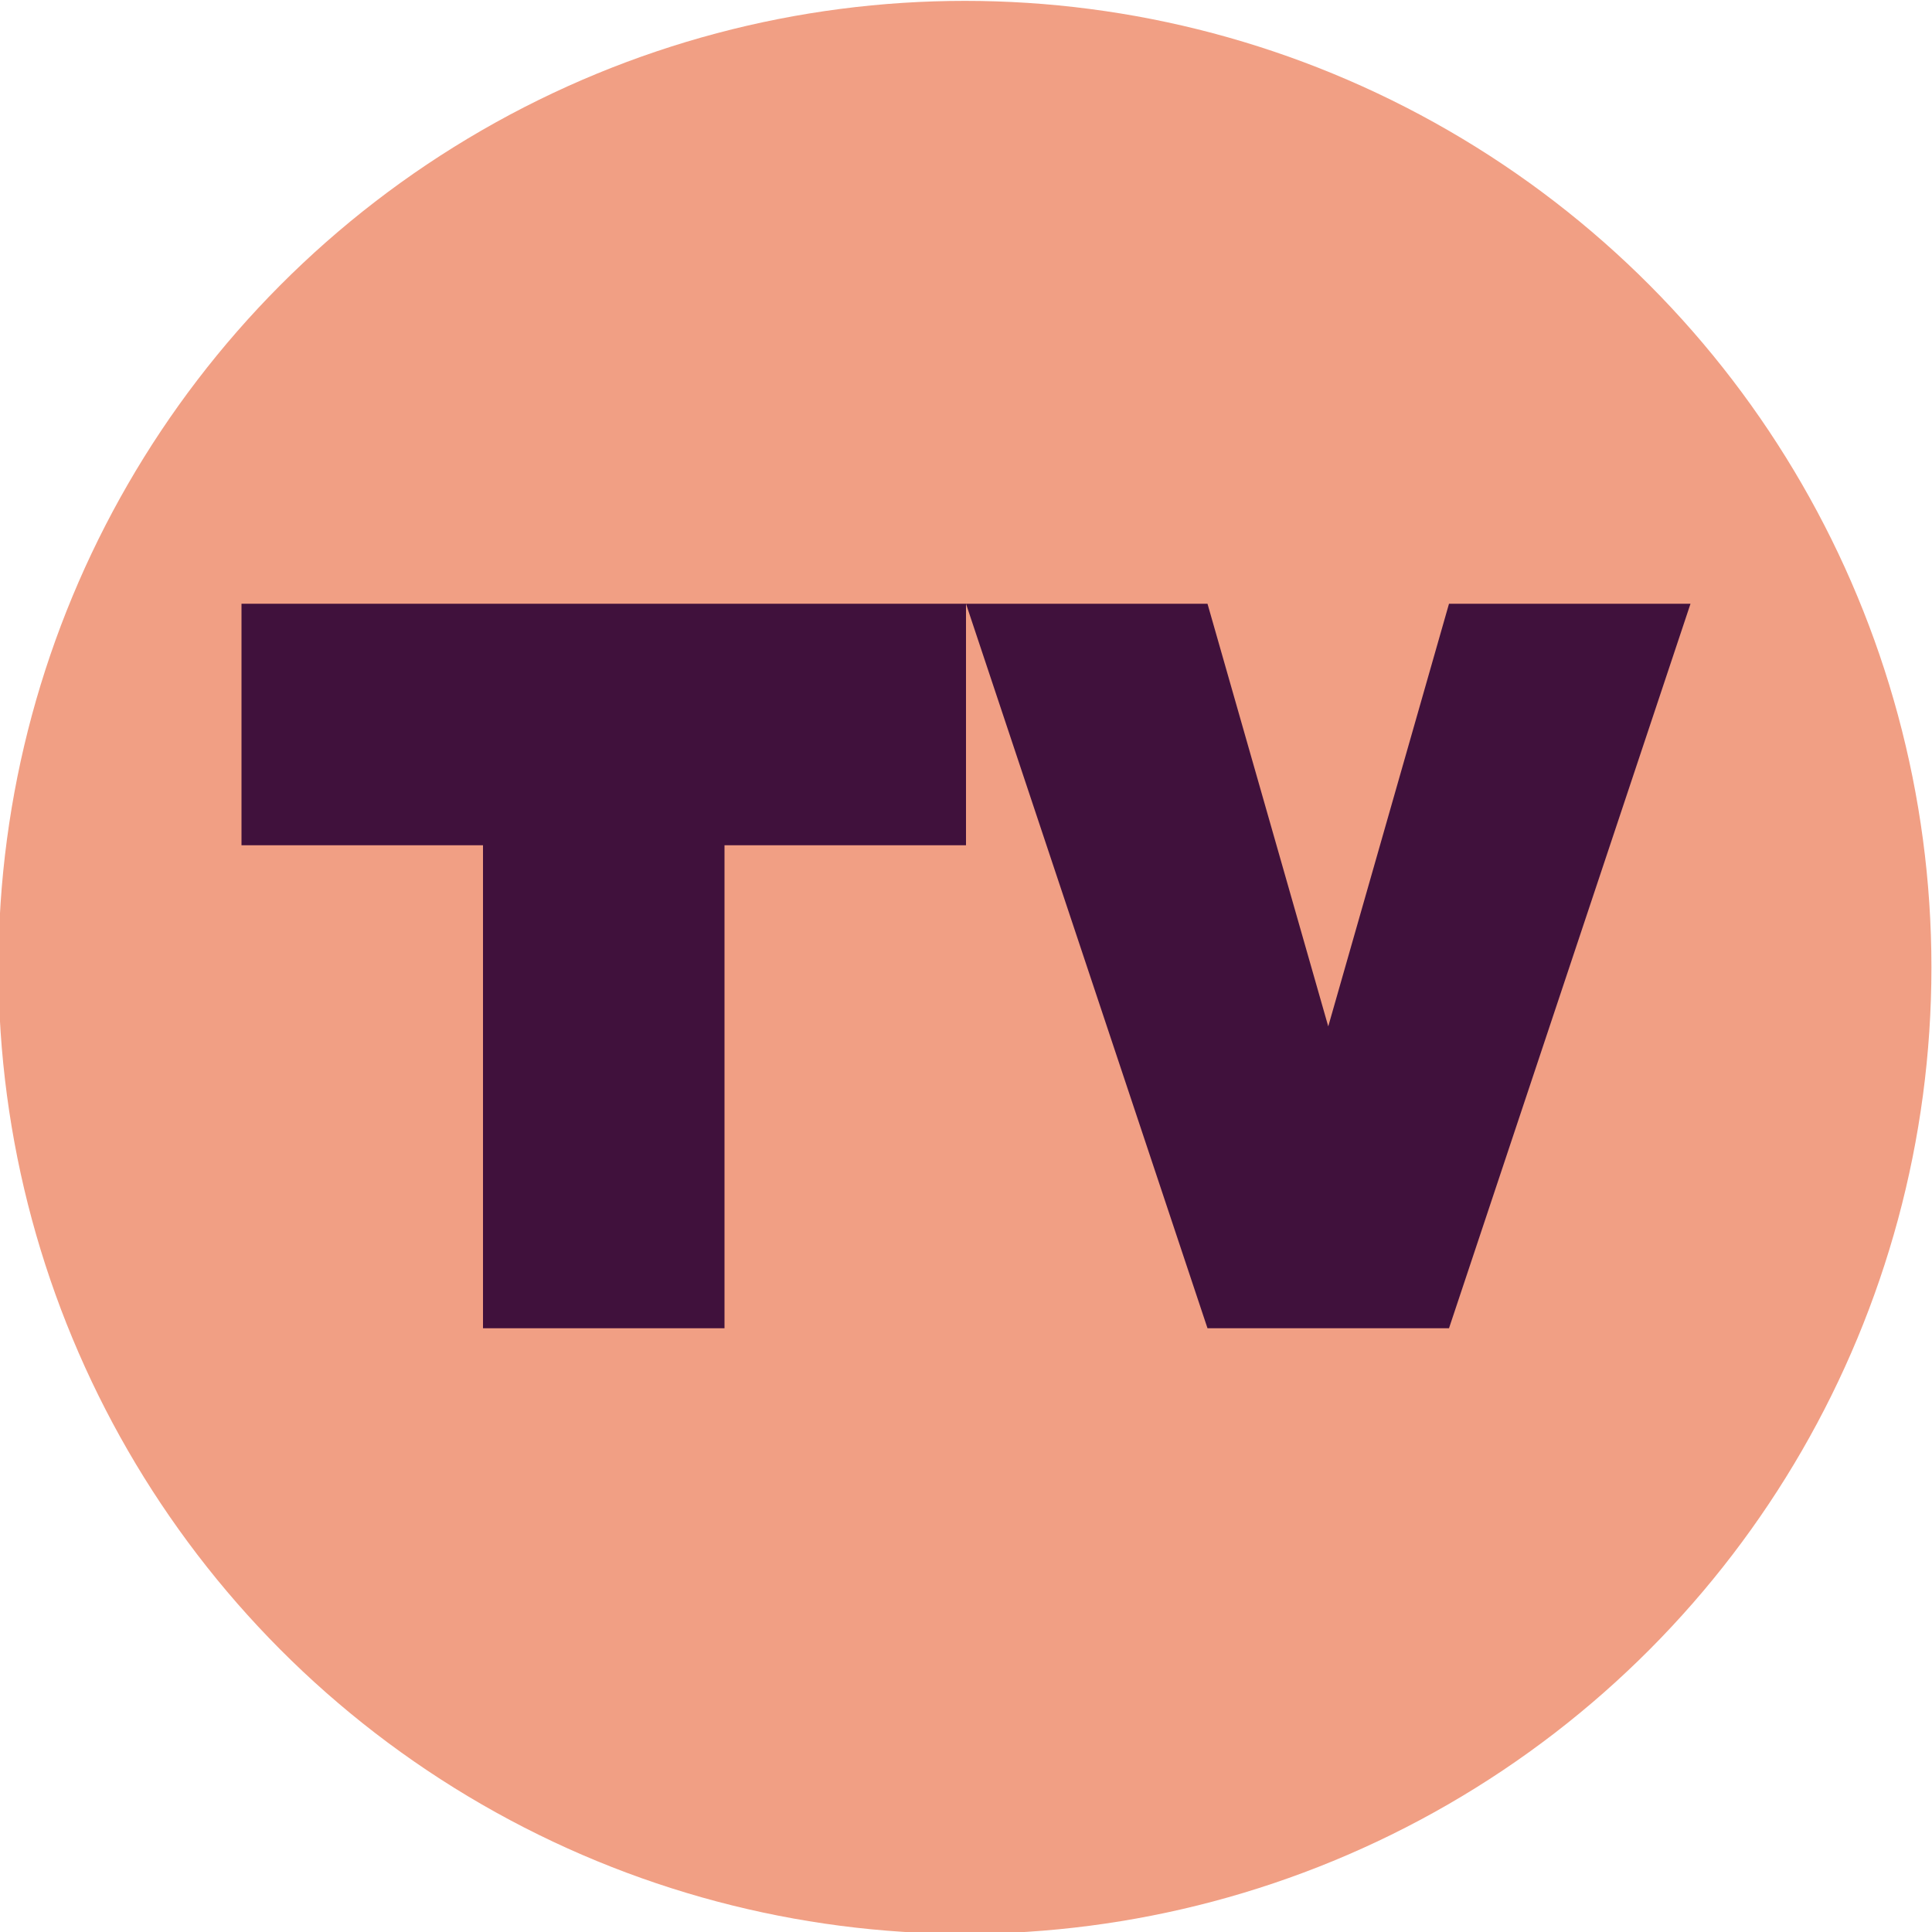<svg xmlns="http://www.w3.org/2000/svg" width="16" height="16" version="1">
 <g transform="translate(-16,-16)">
  <g transform="matrix(.667 0 0 .667 40.154 1.504)">
   <circle fill="#f19f84" cx="-24.232" cy="33.744" r="12"/>
  </g>
  <path fill="#40113c" d="m18 21v2h2v4h2v-4h2v-2z"/>
  <path fill="#40113c" d="m24 21 2 6h2l2-6h-2l-1 3.5-1-3.5z"/>
 </g>
</svg>
